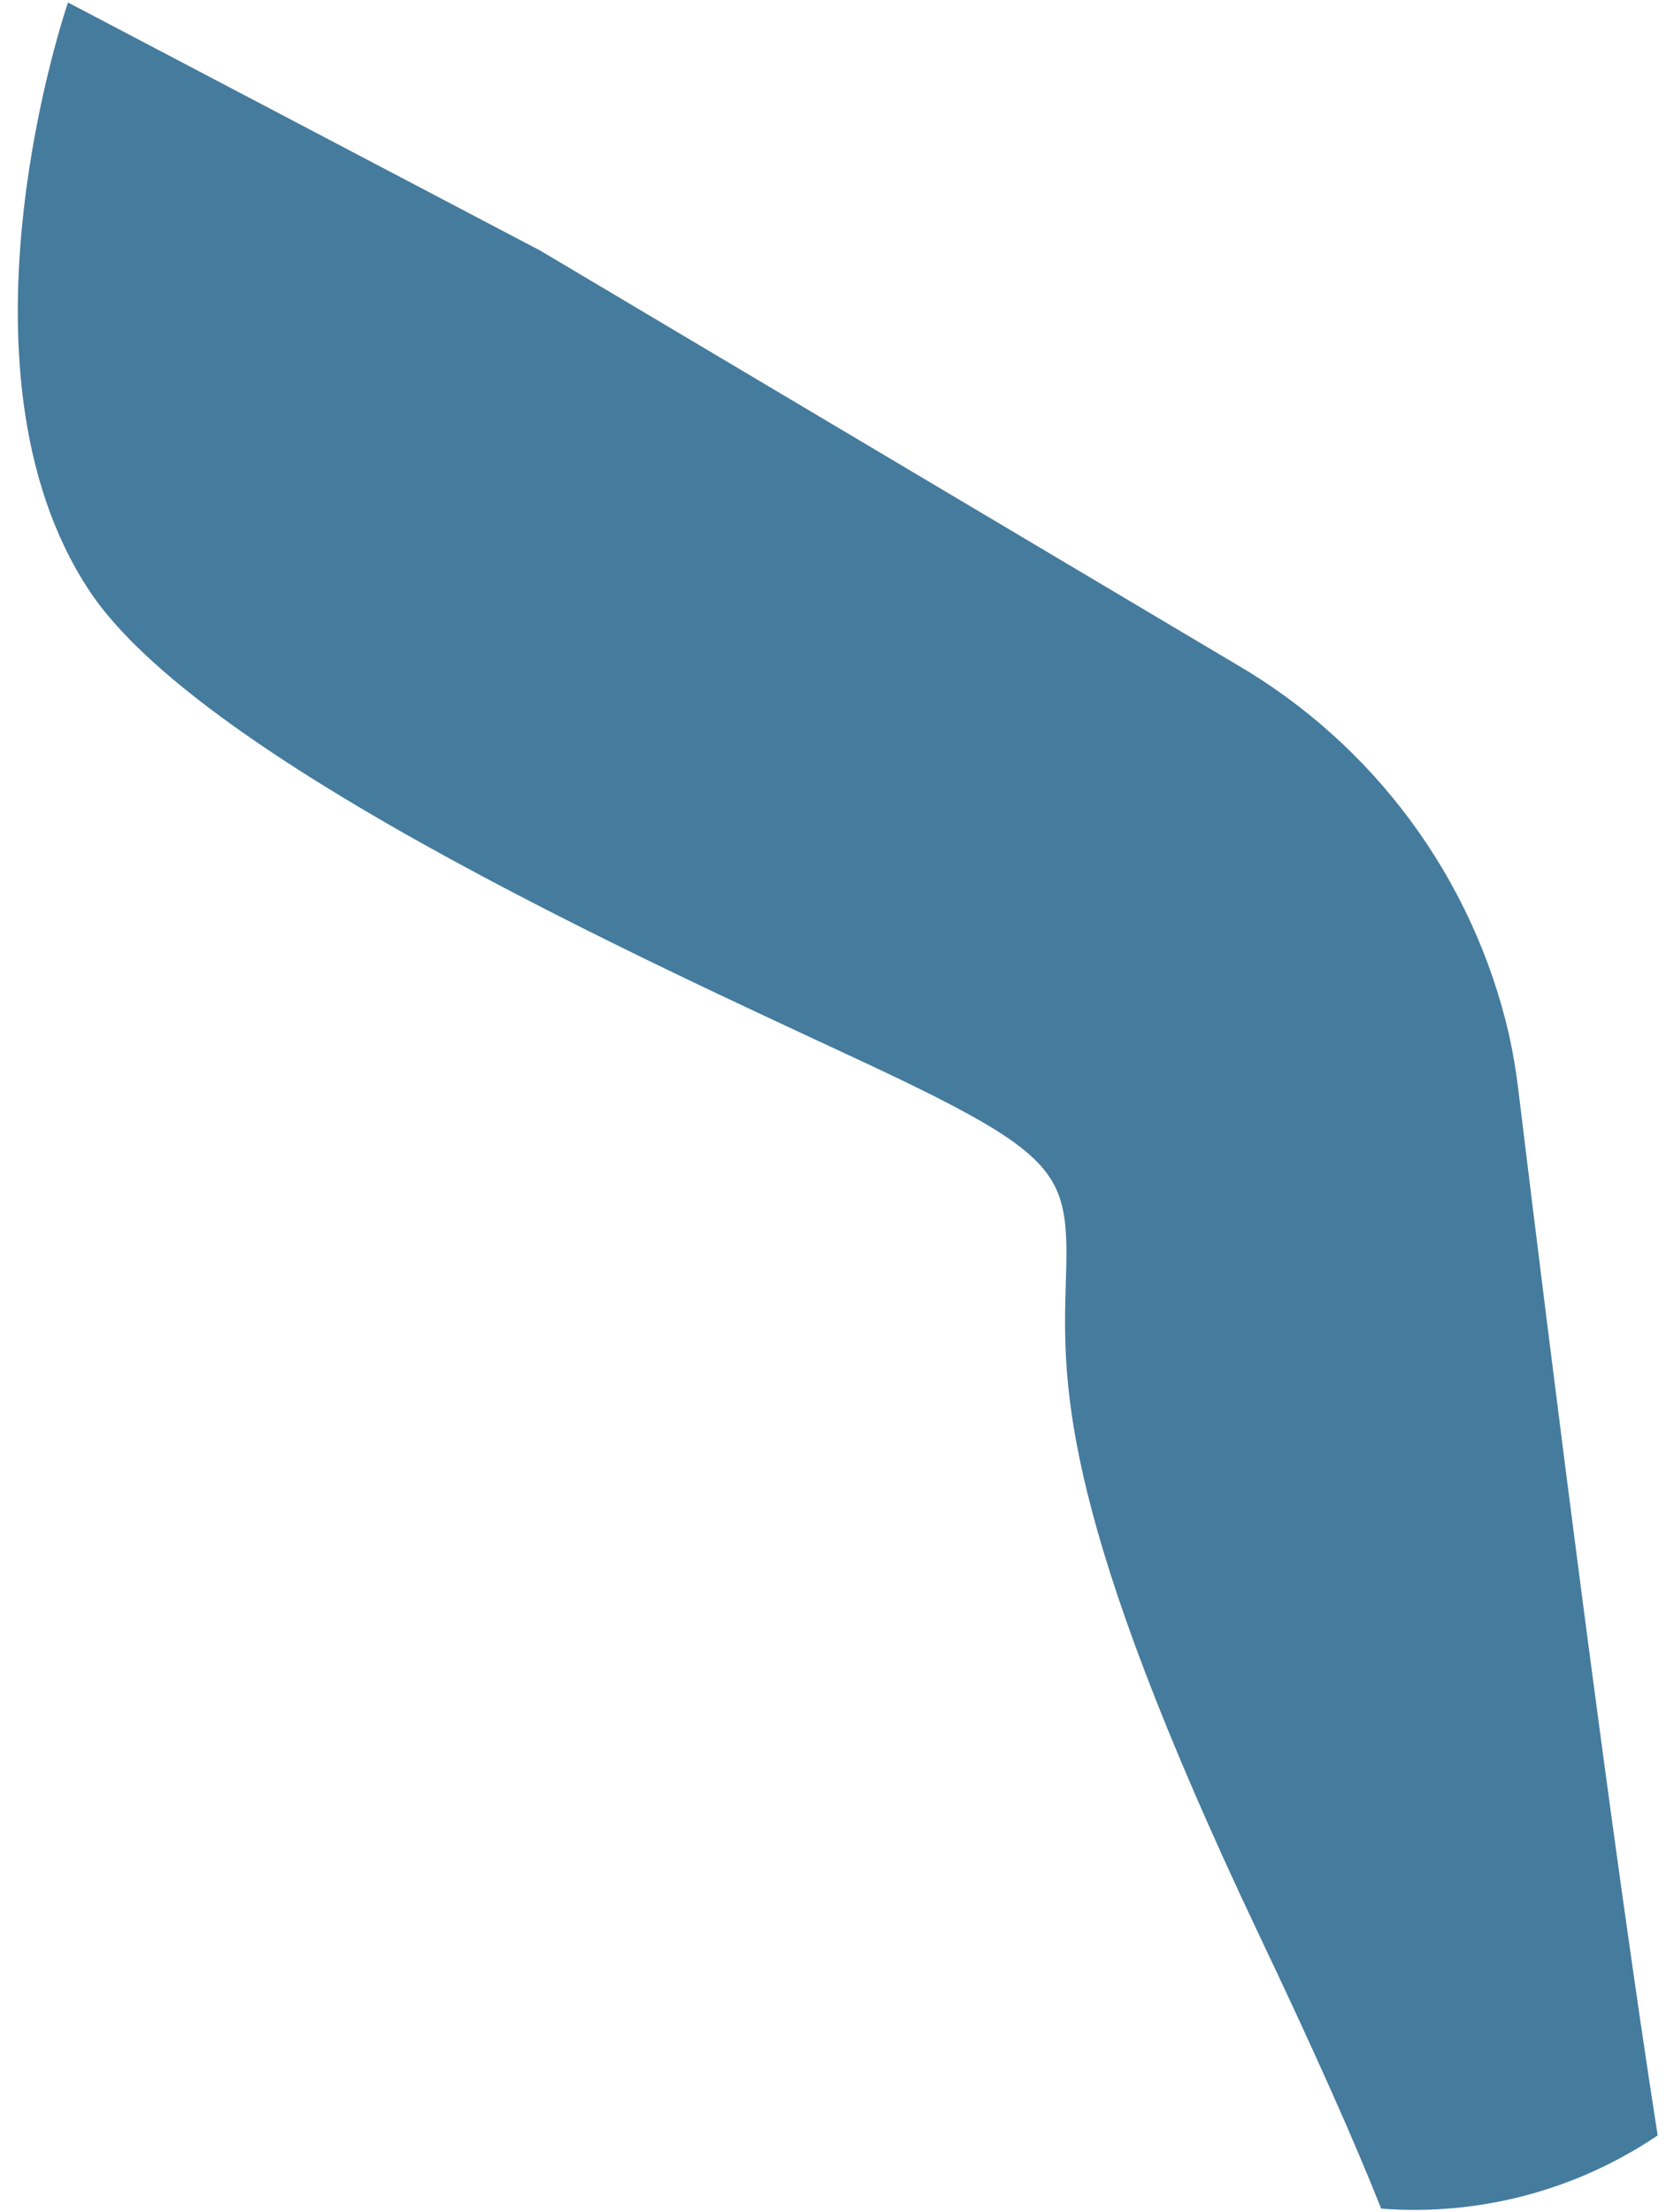 <?xml version="1.0" encoding="UTF-8" standalone="no"?><svg width='81' height='107' viewBox='0 0 81 107' fill='none' xmlns='http://www.w3.org/2000/svg'>
<path d='M80.21 103.28C77.97 88.99 75.1 66.15 73.46 52.65C73.353 51.763 73.203 50.883 73.01 50.01C72.147 46.284 70.529 42.774 68.257 39.697C65.985 36.62 63.107 34.042 59.8 32.12L26.14 12.12L3.29 0.12C3.29 0.12 -2.79 17.74 4.29 28.52C10.17 37.52 36.13 48.6 43.85 52.35C51.57 56.1 51.73 57.11 51.57 62.12C51.41 67.13 51.4 73.51 60.88 93.49C63.61 99.23 65.51 103.49 66.83 106.82C71.562 107.186 76.278 105.938 80.21 103.28Z' fill='#457B9D'/>
</svg>

